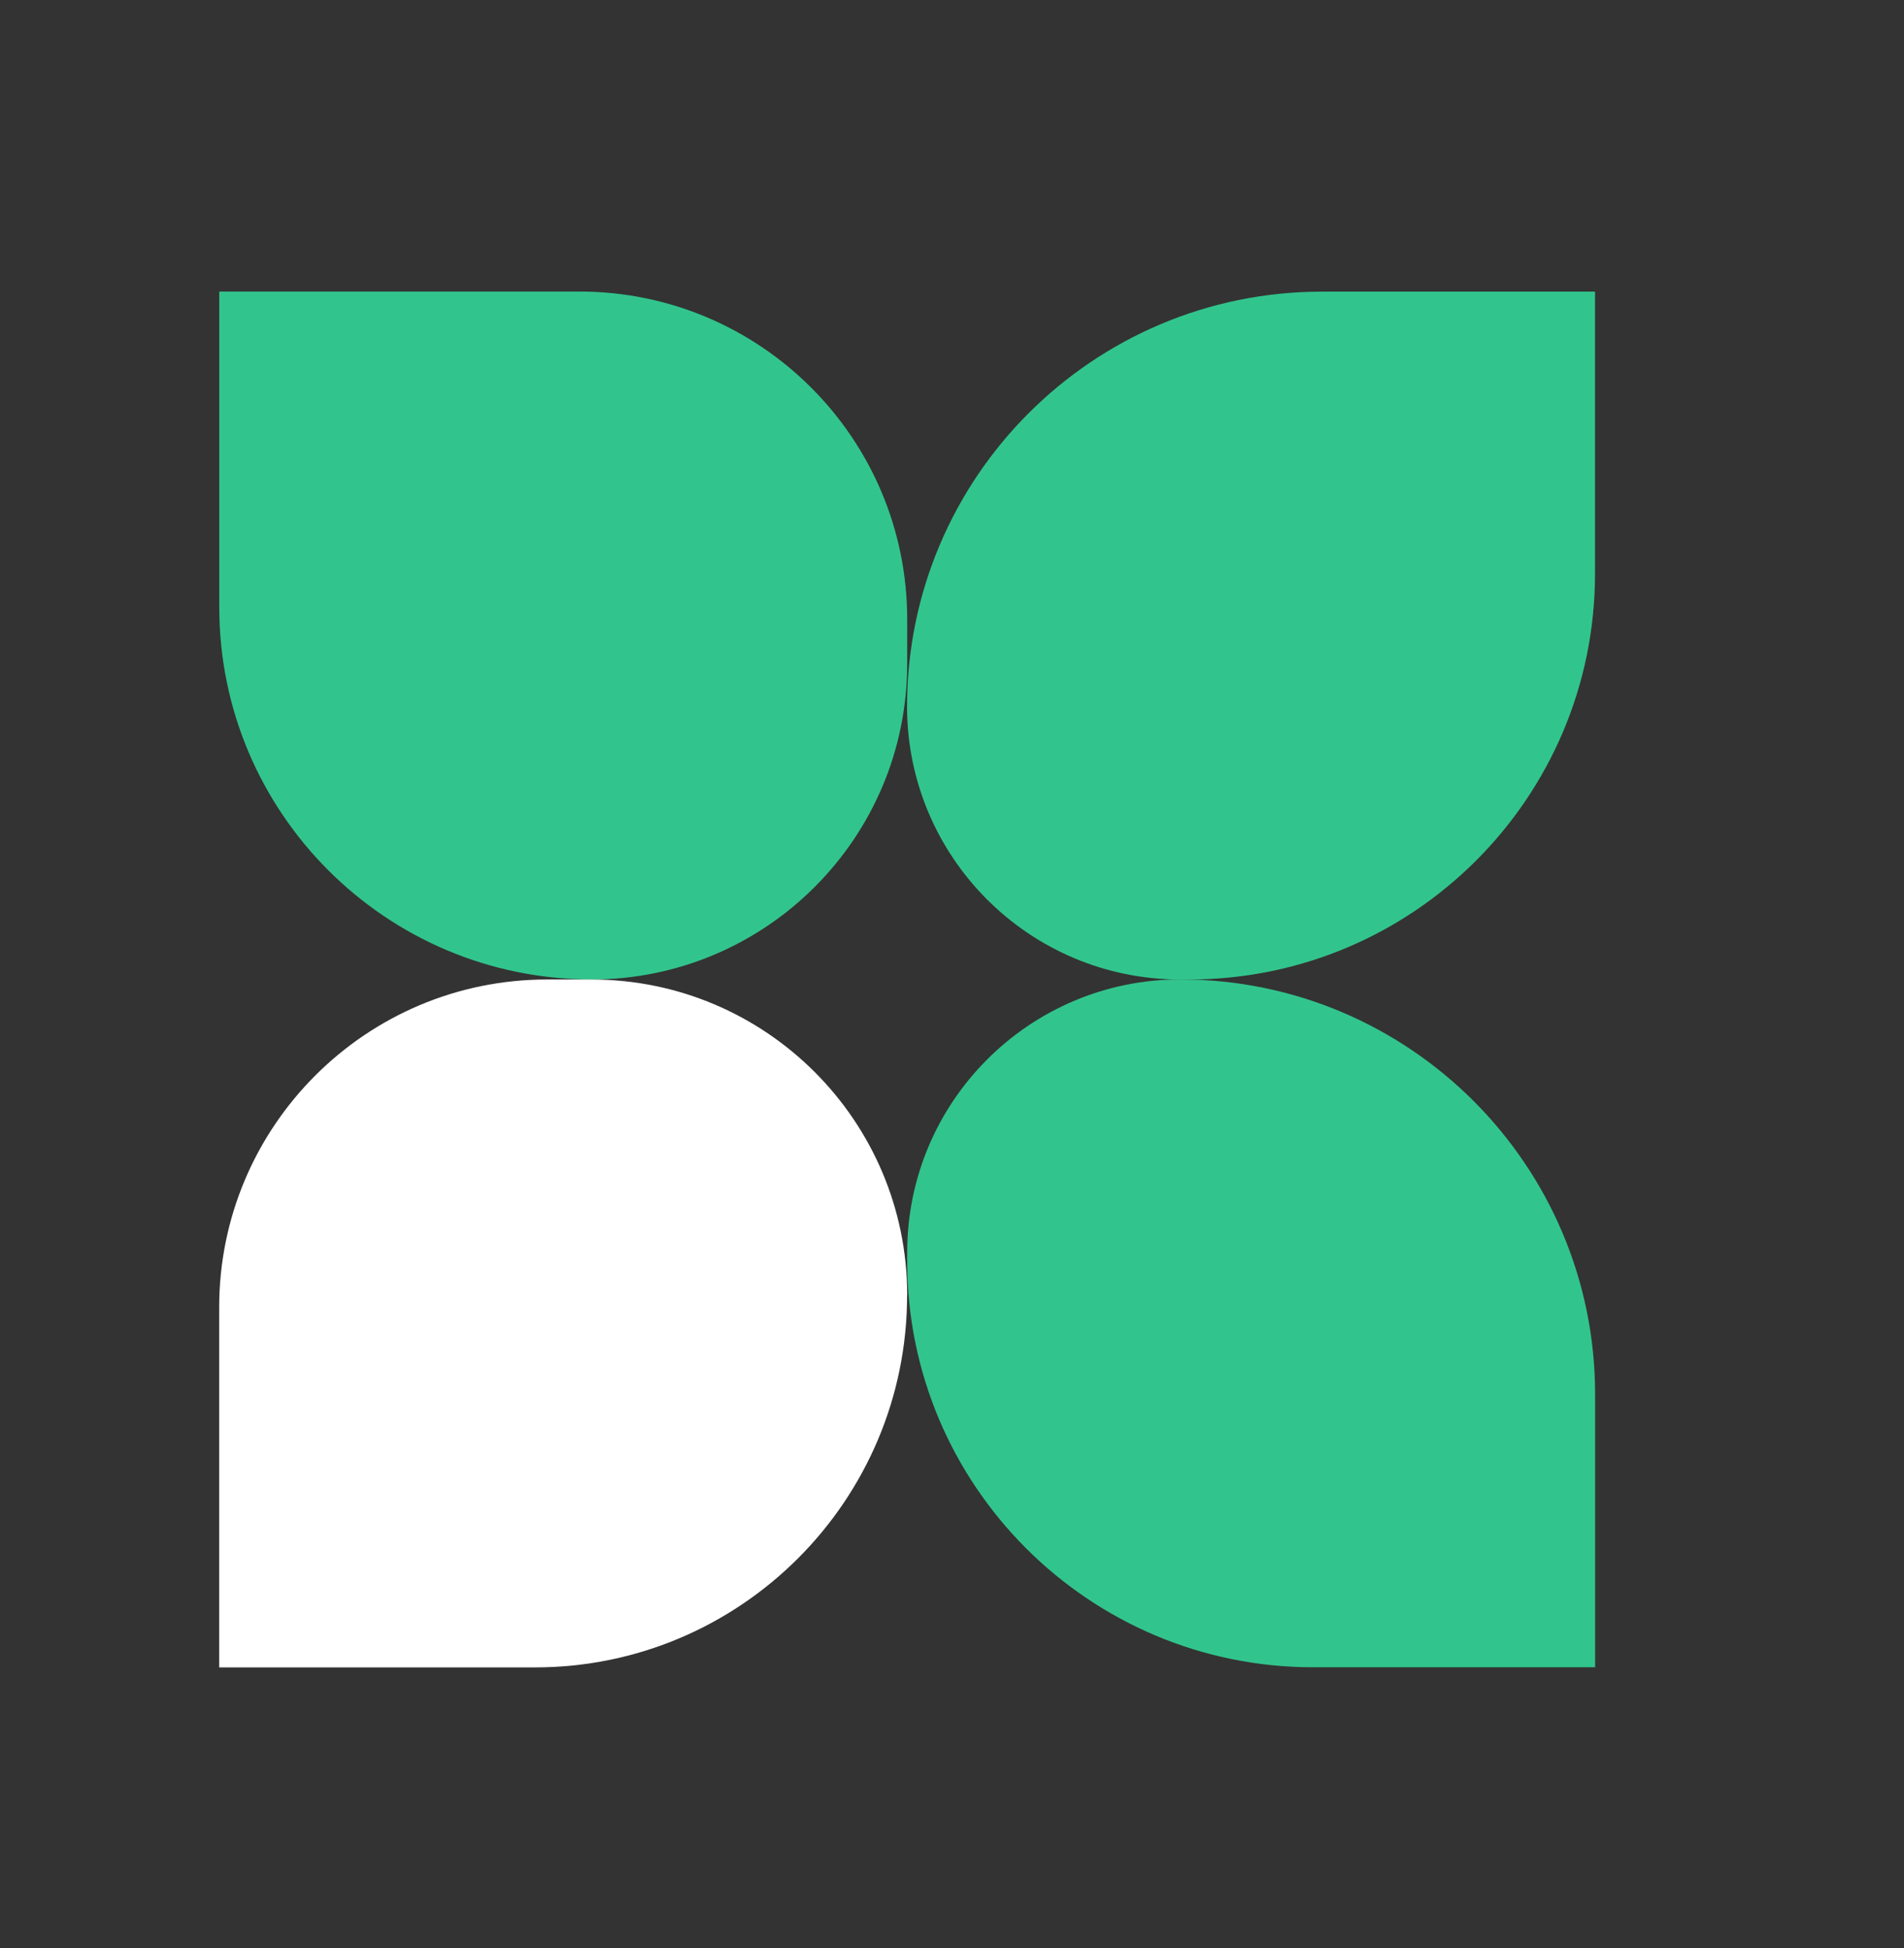 <svg width="43" height="44" viewBox="0 0 43 44" fill="none" xmlns="http://www.w3.org/2000/svg">
<rect x="0" y="0" width="43" height="44" fill="#333333" stroke="none"/>
<path d="M36.024 37.657H29.653C24.596 37.657 20.488 33.551 20.488 28.492V28.288C20.488 24.884 23.251 22.121 26.655 22.121C31.826 22.121 36.024 26.319 36.024 31.49V37.657Z" fill="#31C58D"/>
<path d="M36.022 6.587V12.958C36.022 18.015 31.916 22.123 26.856 22.123H26.652C23.248 22.123 20.485 19.36 20.485 15.956C20.485 10.785 24.683 6.587 29.854 6.587H36.022Z" fill="#31C58D"/>
<path d="M13.358 22.121C8.719 22.121 4.952 18.354 4.952 13.715V6.585H13.085C17.17 6.585 20.488 9.901 20.488 13.987V14.993C20.488 18.928 17.293 22.123 13.358 22.123V22.121Z" fill="#31C58D"/>
<path d="M20.486 29.253C20.486 33.893 16.719 37.66 12.08 37.66H4.95L4.95 29.526C4.95 25.442 8.266 22.123 12.352 22.123H13.358C17.293 22.123 20.488 25.318 20.488 29.253H20.486Z" fill="white"/>
</svg>

